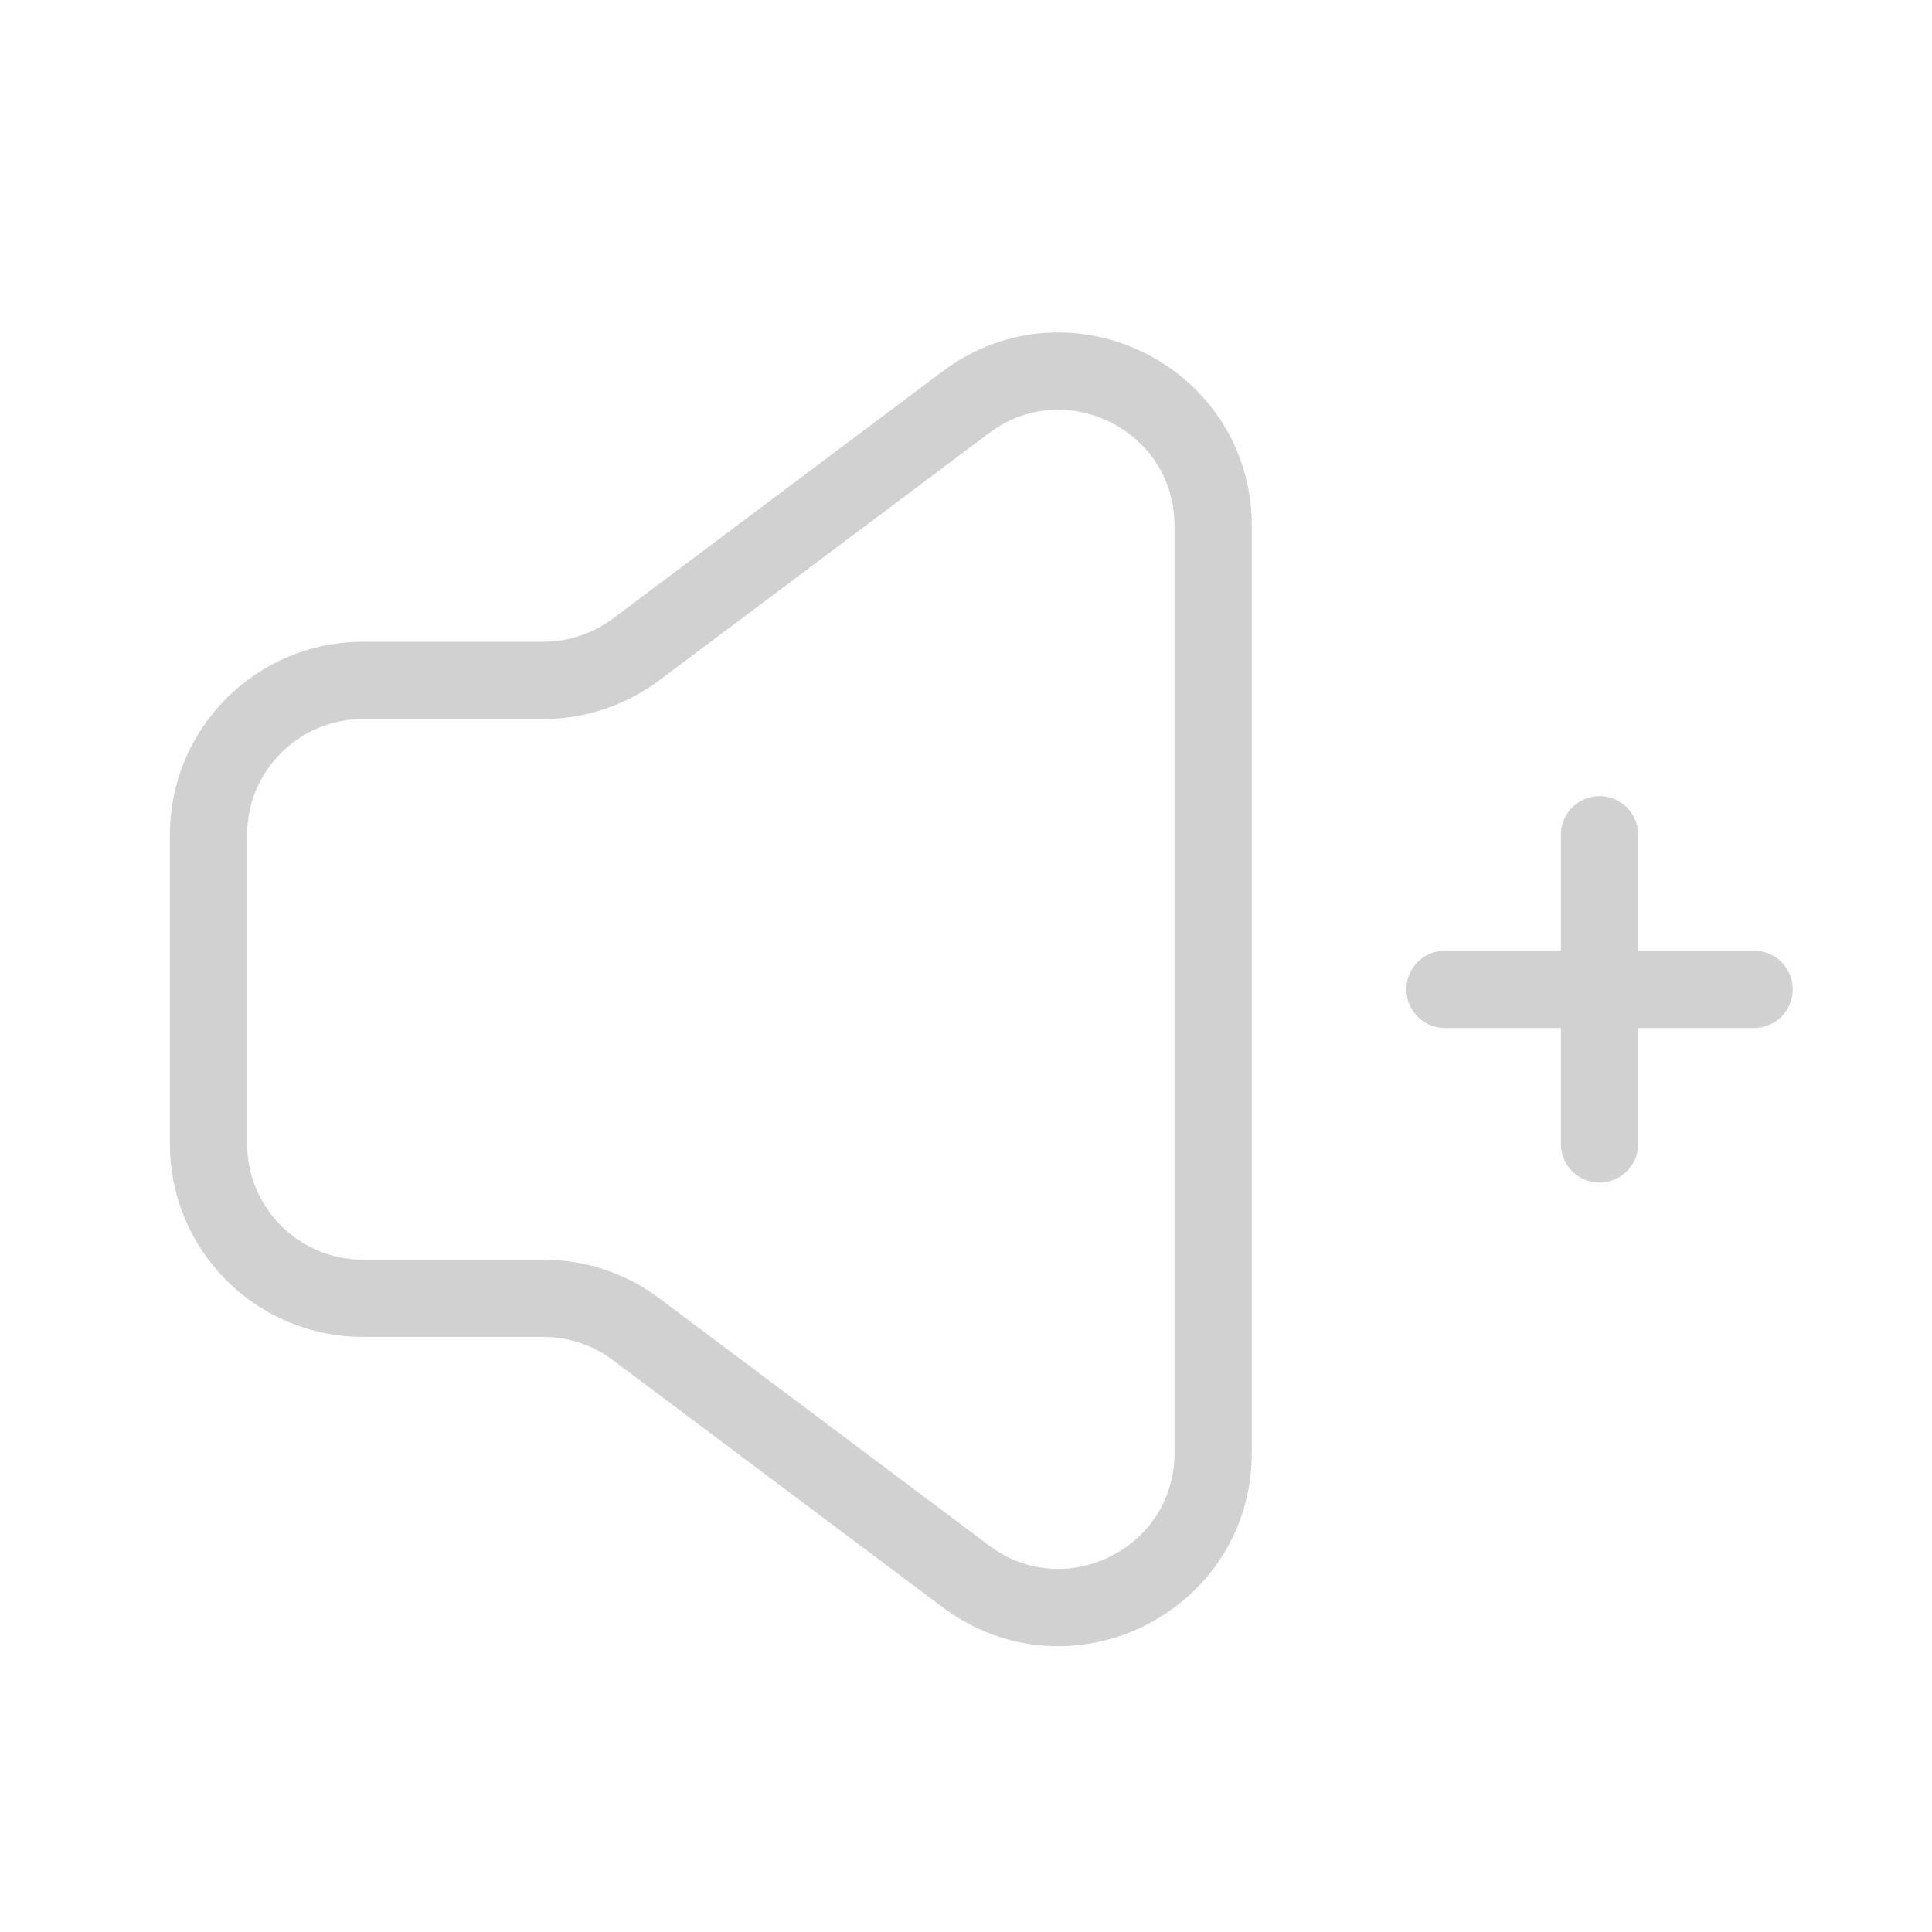 <svg width="25" height="25" viewBox="0 0 25 25" fill="none" xmlns="http://www.w3.org/2000/svg">
<path d="M22.698 12.802H18.698M20.698 10.802V14.802M8.231 8.404L12.498 5.205C13.816 4.217 15.698 5.157 15.698 6.805V18.799C15.698 20.447 13.816 21.387 12.498 20.398L8.231 17.2C7.885 16.94 7.464 16.8 7.032 16.8H4.698C3.593 16.8 2.698 15.905 2.698 14.801V10.803C2.698 9.699 3.593 8.804 4.698 8.804H7.032C7.464 8.804 7.885 8.663 8.231 8.404Z" stroke="#D1D1D1" stroke-linecap="round" stroke-linejoin="round"/>
</svg>
